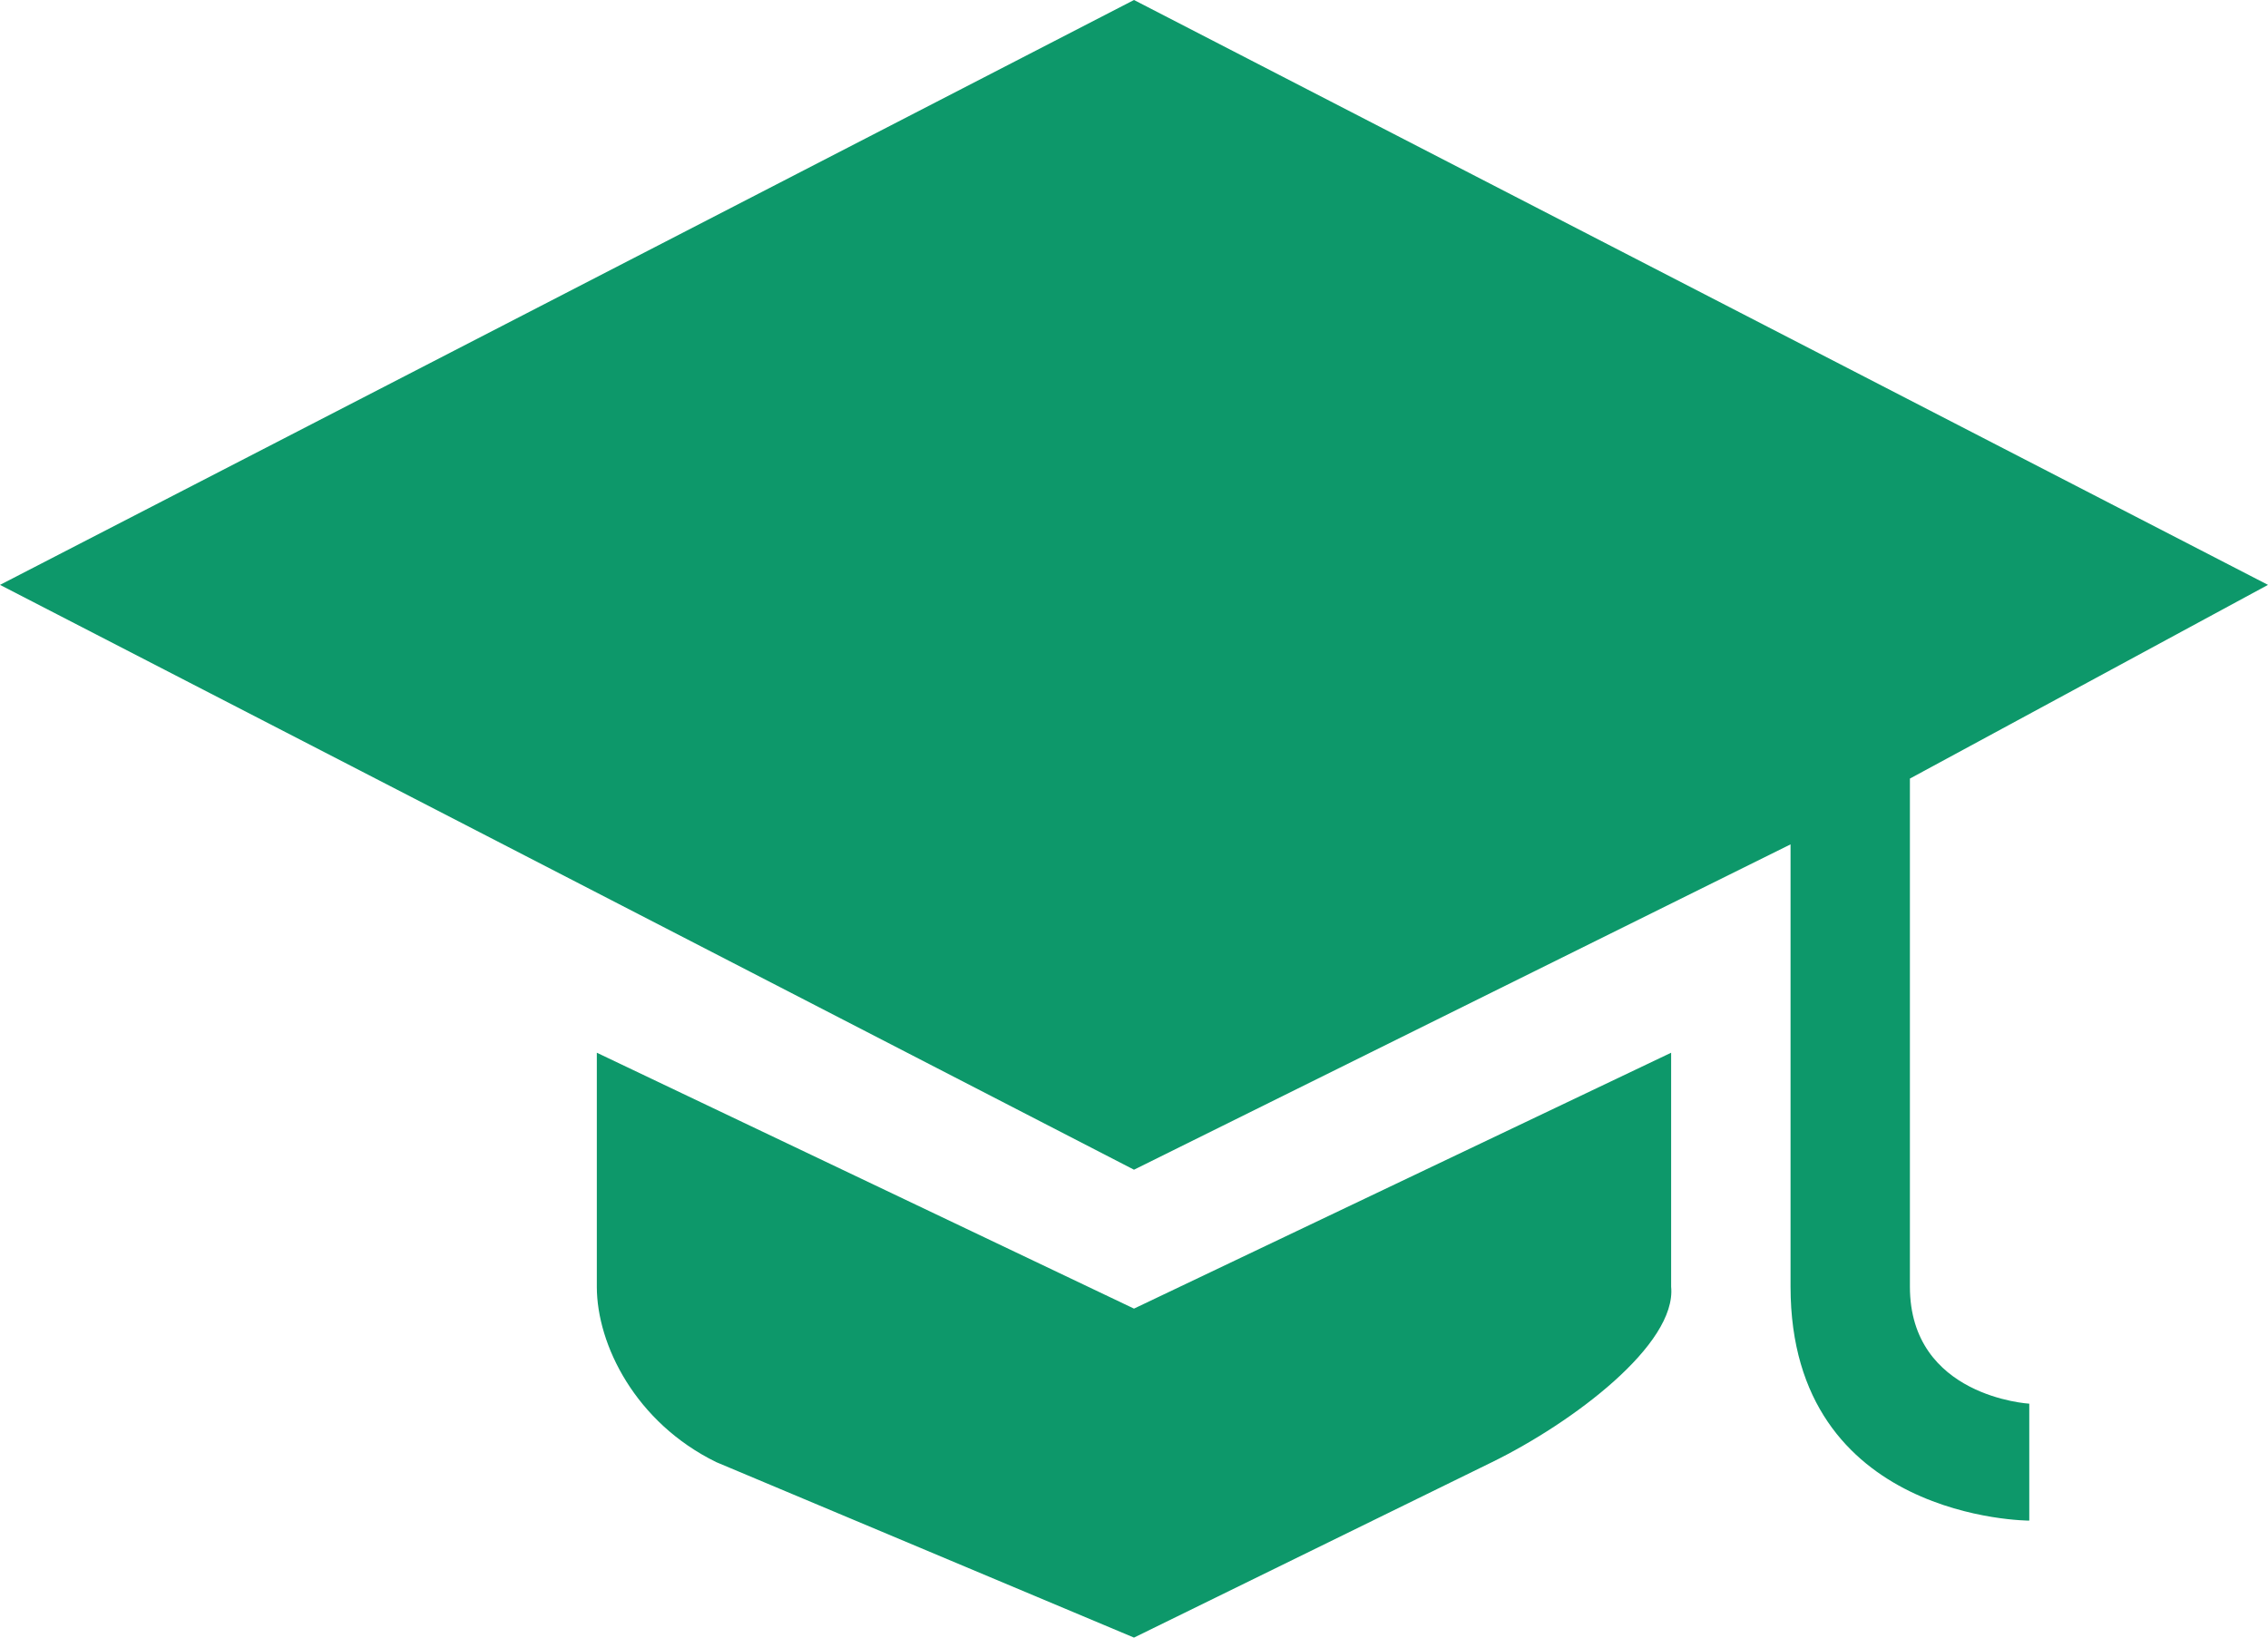 <svg width="54" height="39" viewBox="0 0 54 39" fill="none" xmlns="http://www.w3.org/2000/svg">
<path d="M27 0L0 13.929L27 27.857L42.632 20.109C42.632 20.109 42.632 27.132 42.632 30.643C42.632 36.214 48.316 36.214 48.316 36.214V33.429C48.316 33.429 45.474 33.269 45.474 30.643C45.474 26.464 45.474 18.542 45.474 18.542L54 13.929L27 0ZM14.21 25.071V30.643C14.21 32.027 15.134 33.881 17.053 34.821L27 39L35.526 34.821C37.444 33.881 39.923 32.02 39.789 30.643V25.071L27 31.165L14.21 25.071Z" fill="#0D986A"/>
</svg>
